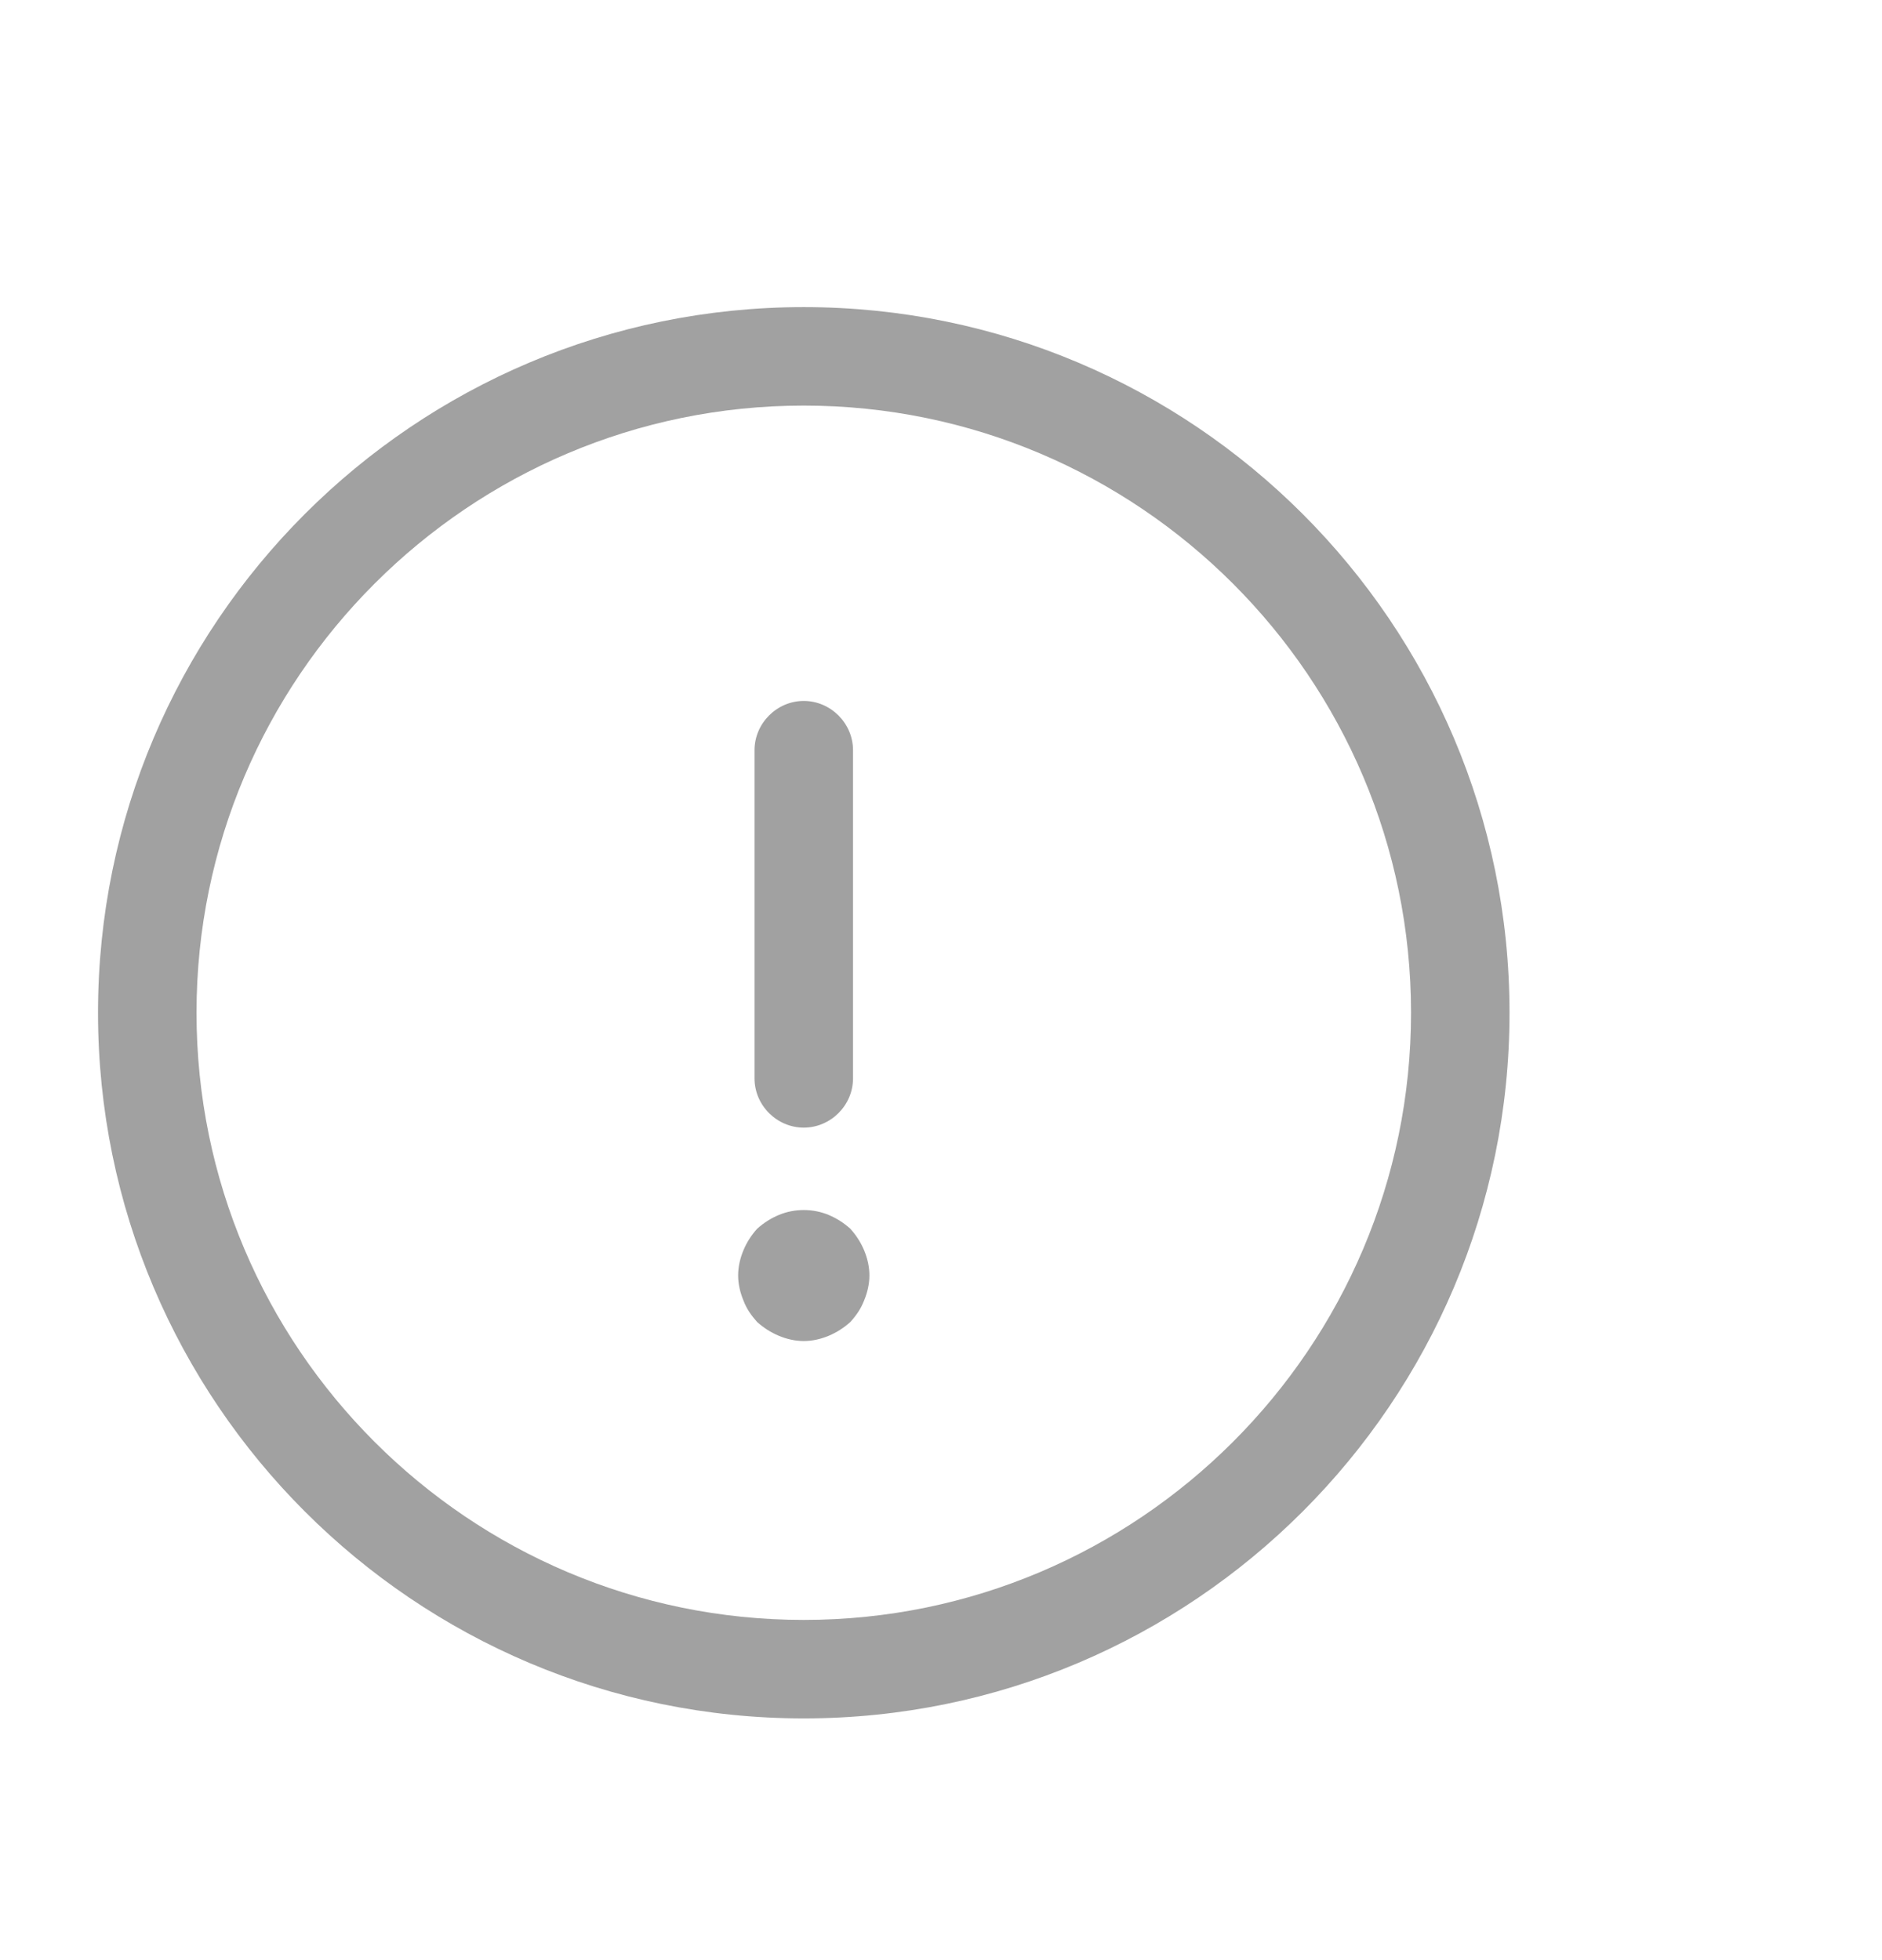 <svg width="24" height="25" viewBox="0 0 24 25" fill="none" xmlns="http://www.w3.org/2000/svg">
<g id="fi_9068127">
<g id="Group">
<path id="Vector" d="M10.25 21.917C5.285 21.917 1.25 17.882 1.25 12.917C1.25 7.952 5.285 3.917 10.25 3.917C15.215 3.917 19.25 7.952 19.25 12.917C19.25 17.882 15.215 21.917 10.25 21.917ZM10.25 5.173C5.98 5.173 2.506 8.647 2.506 12.917C2.506 17.187 5.98 20.661 10.25 20.661C14.52 20.661 17.994 17.187 17.994 12.917C17.994 8.647 14.52 5.173 10.25 5.173Z" fill="#A1A1A1"/>
<path id="Vector_2" d="M10.25 14.382C9.907 14.382 9.622 14.098 9.622 13.754V9.568C9.622 9.225 9.907 8.94 10.25 8.94C10.593 8.94 10.878 9.225 10.878 9.568V13.754C10.878 14.098 10.593 14.382 10.25 14.382Z" fill="#A1A1A1"/>
<path id="Vector_3" d="M10.25 17.104C10.141 17.104 10.032 17.079 9.932 17.037C9.831 16.995 9.739 16.936 9.655 16.861C9.58 16.777 9.521 16.694 9.48 16.585C9.438 16.484 9.413 16.375 9.413 16.267C9.413 16.158 9.438 16.049 9.48 15.948C9.521 15.848 9.58 15.756 9.655 15.672C9.739 15.597 9.831 15.538 9.932 15.496C10.133 15.412 10.367 15.412 10.568 15.496C10.668 15.538 10.761 15.597 10.844 15.672C10.92 15.756 10.978 15.848 11.02 15.948C11.062 16.049 11.087 16.158 11.087 16.267C11.087 16.375 11.062 16.484 11.02 16.585C10.978 16.694 10.92 16.777 10.844 16.861C10.761 16.936 10.668 16.995 10.568 17.037C10.467 17.079 10.359 17.104 10.25 17.104Z" fill="#A1A1A1"/>
</g>
</g>
</svg>
